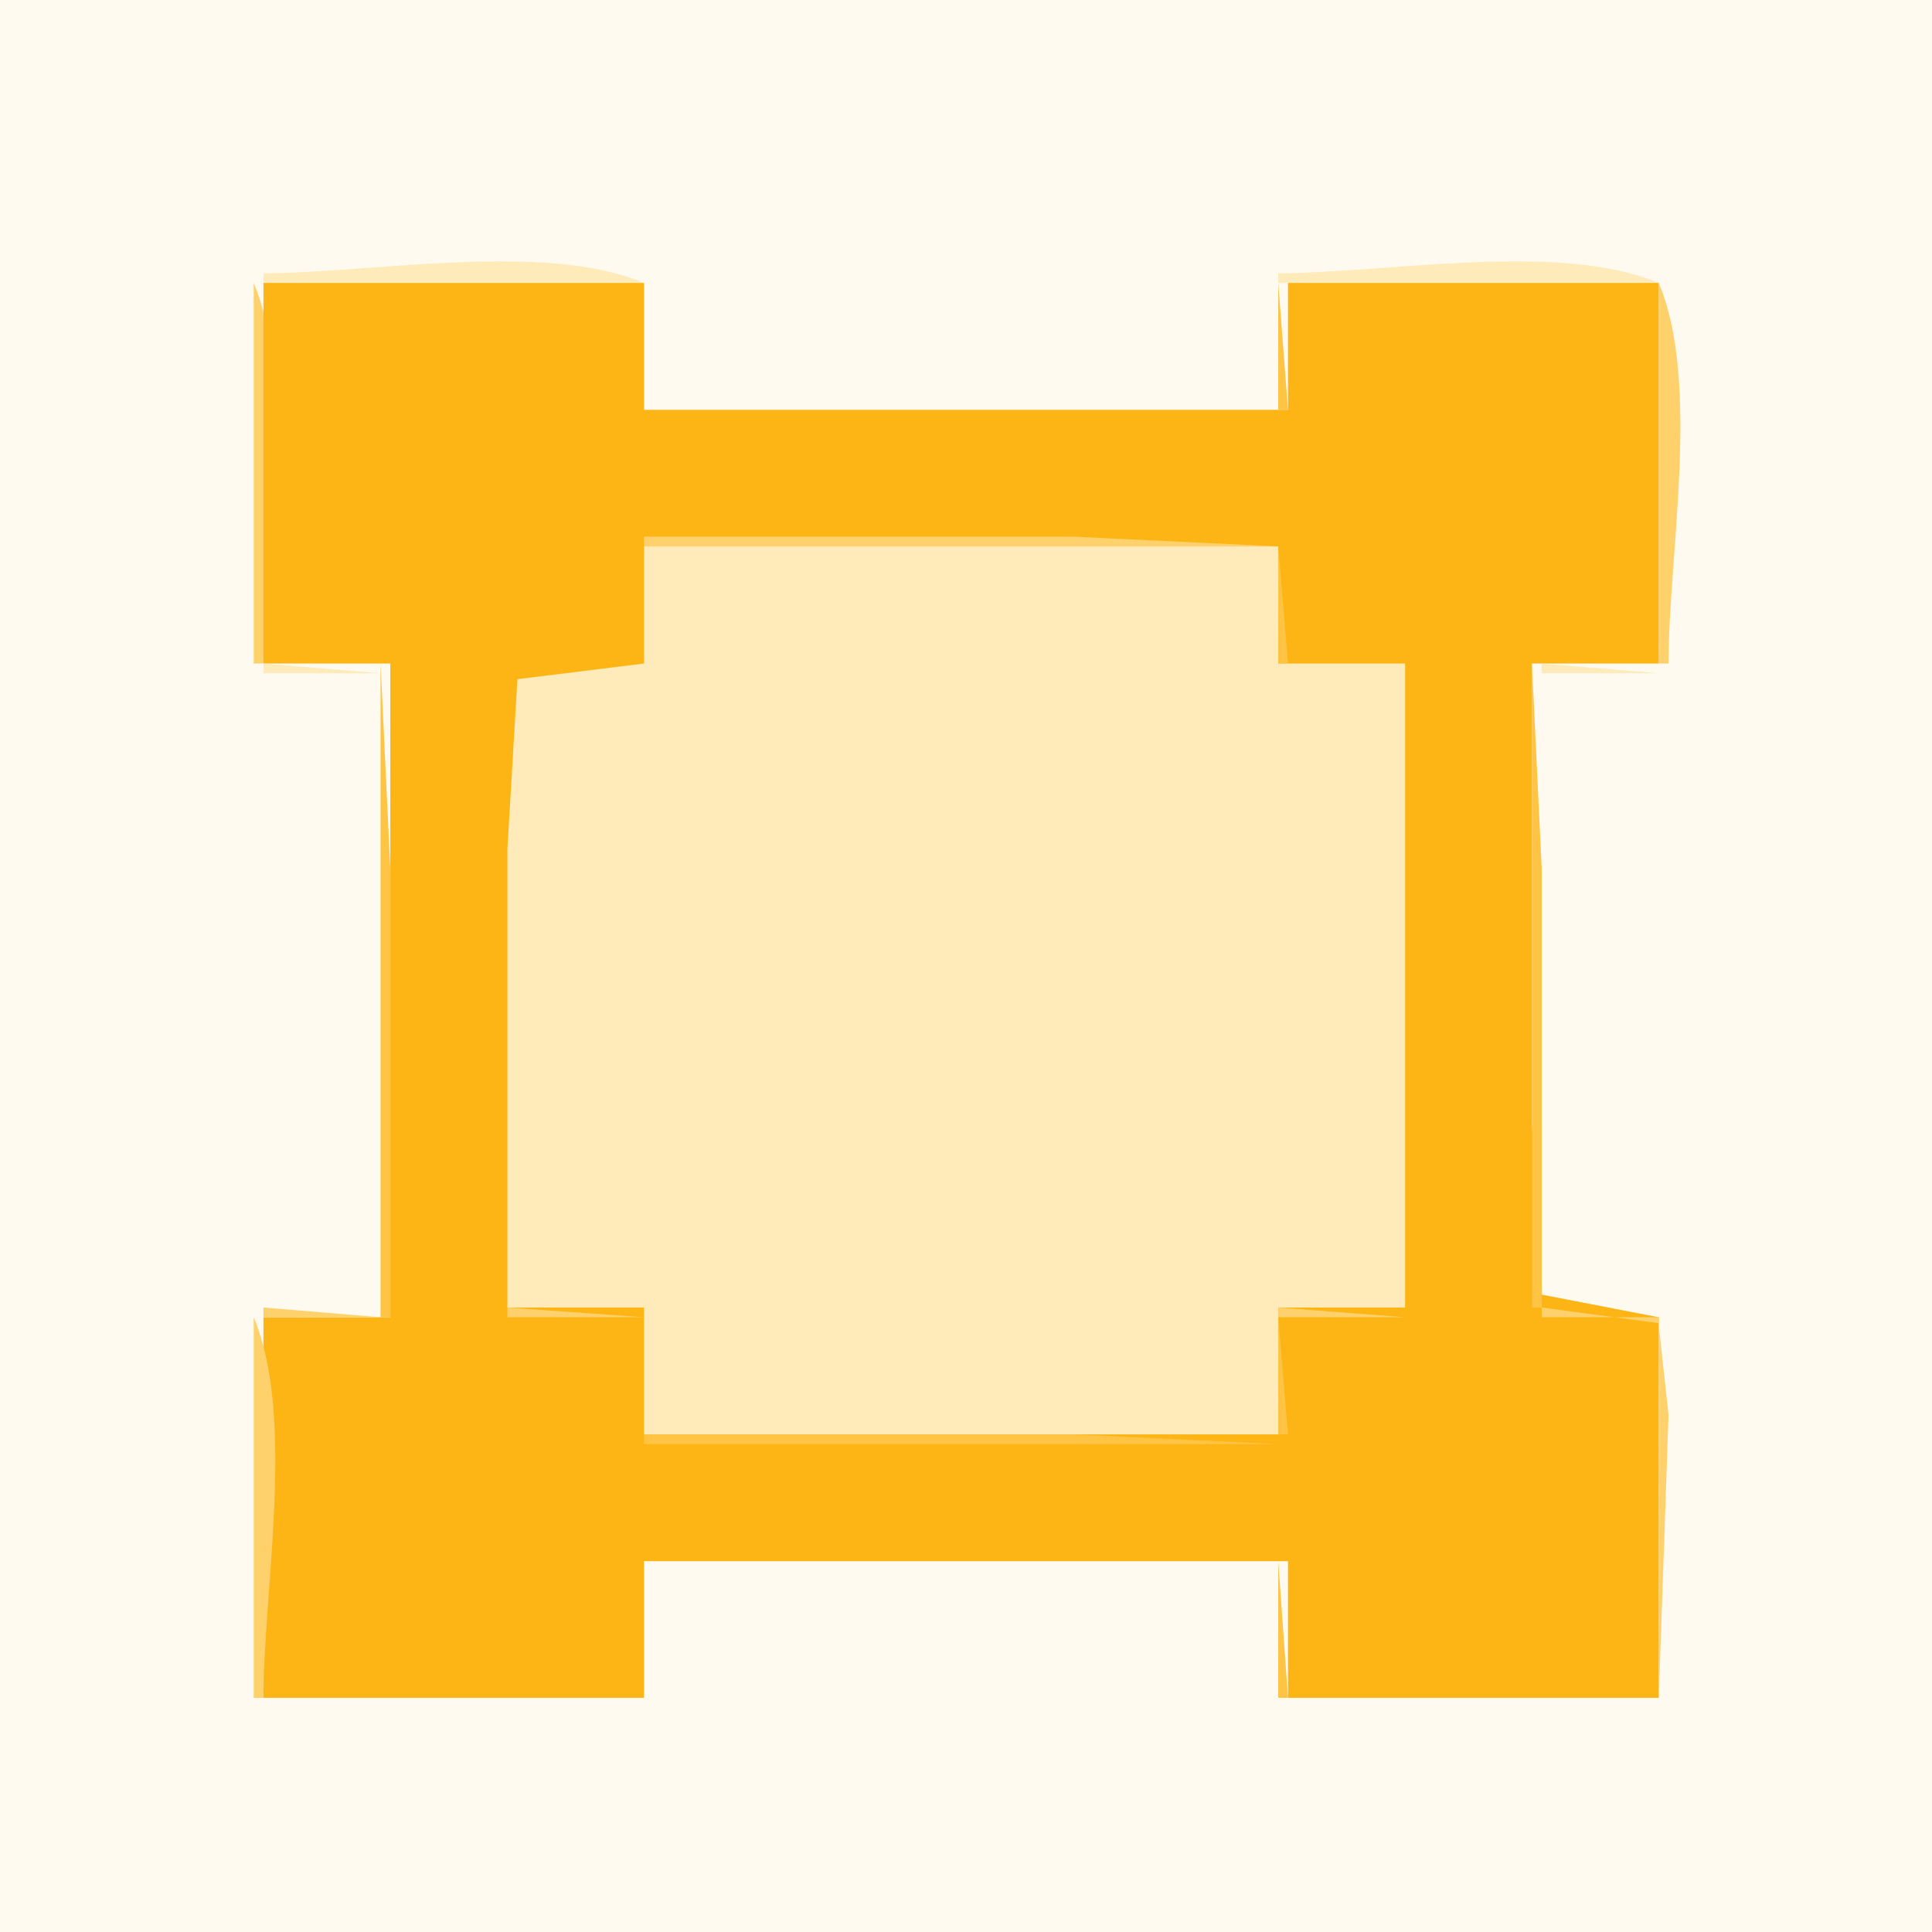 <?xml version="1.0" standalone="yes"?>
<svg xmlns="http://www.w3.org/2000/svg" width="198" height="198">
<path style="fill:#fffaf0; stroke:none;" d="M0 0L0 198L198 198L198 0L0 0z"/>
<path style="fill:#ffeab9; stroke:none;" d="M27 28L27 29L66 29C55.726 24.689 38.172 28 27 28M131 28L131 29L170 29C159.726 24.689 142.172 28 131 28z"/>
<path style="fill:#ffd16c; stroke:none;" d="M26 29L26 68L27 68C27 56.828 30.311 39.274 26 29z"/>
<path style="fill:#fdb515; stroke:none;" d="M27 29L27 68L40 68L40 135L27 135L27 174L66 174L66 160L132 160L132 174L170 174L170 135L158.028 132.682L157 115L157 68L170 68L170 29L132 29L132 42L66 42L66 29L27 29z"/>
<path style="fill:#ffc443; stroke:none;" d="M131 29L131 42L132 42L131 29z"/>
<path style="fill:#ffd16c; stroke:none;" d="M170 29L170 68L171 68C171 56.828 174.311 39.274 170 29M66 55L66 56L131 56L110 55L66 55z"/>
<path style="fill:#ffeab9; stroke:none;" d="M66 56L66 68L53.028 69.603L52 87L52 134L66 134L66 147L131 147L131 134L144 134L144 68L131 68L131 56L66 56z"/>
<path style="fill:#ffc443; stroke:none;" d="M131 56L131 68L132 68L131 56z"/>
<path style="fill:#ffeab9; stroke:none;" d="M27 68L27 69L39 69L27 68z"/>
<path style="fill:#ffc443; stroke:none;" d="M39 68L39 135L40 135L40 89L39 68z"/>
<path style="fill:#ffd16c; stroke:none;" d="M52 68L53 69L52 68z"/>
<path style="fill:#ffc443; stroke:none;" d="M157 68L157 134L158 134L158 89L157 68z"/>
<path style="fill:#ffeab9; stroke:none;" d="M158 68L158 69L170 69L158 68M26 134L27 135L26 134z"/>
<path style="fill:#ffd16c; stroke:none;" d="M27 134L27 135L39 135L27 134M52 134L52 135L66 135L52 134M131 134L131 135L144 135L131 134M158 134L158 135L170 135L170 174L171 145L169.972 135.603L158 134z"/>
<path style="fill:#ffeab9; stroke:none;" d="M170 134L171 135L170 134z"/>
<path style="fill:#ffd16c; stroke:none;" d="M26 135L26 174L27 174C27 162.828 30.311 145.274 26 135z"/>
<path style="fill:#ffc443; stroke:none;" d="M131 135L131 147L132 147L131 135M66 147L66 148L131 148L110 147L66 147M131 160L131 174L132 174L131 160z"/>
</svg>
